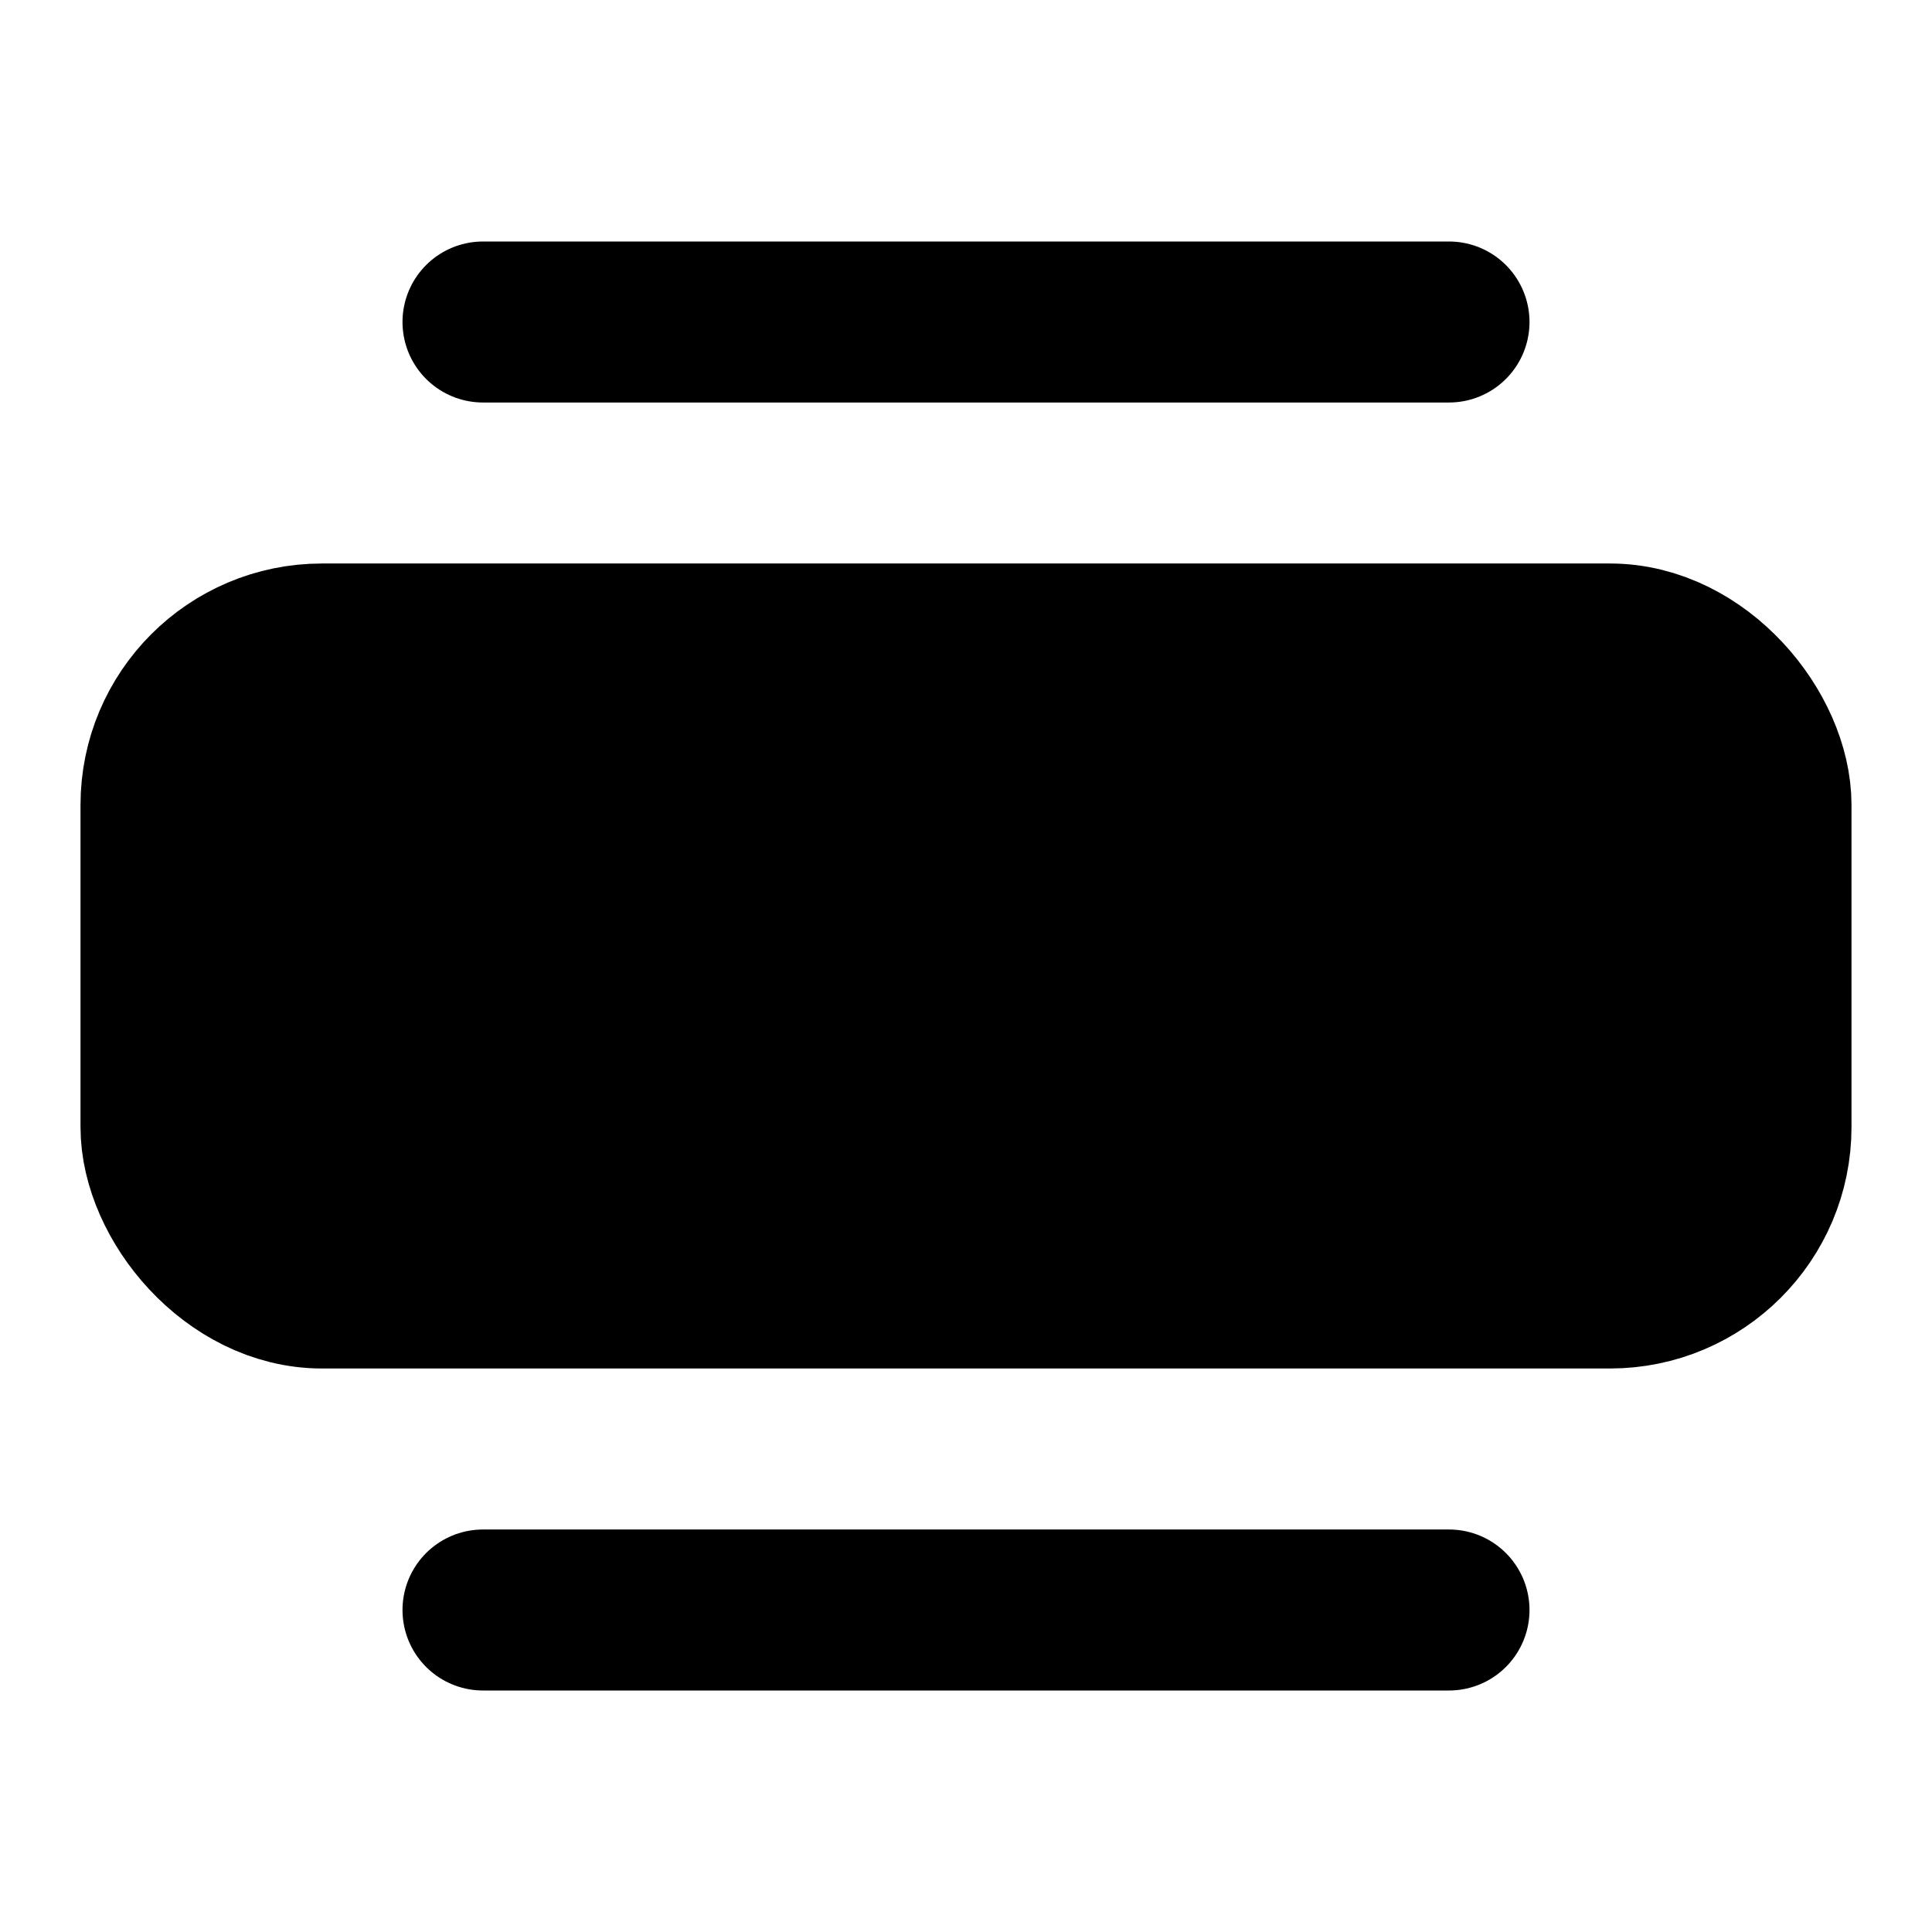 <svg xmlns="http://www.w3.org/2000/svg" width="24" height="24" viewBox="0 0 24 24" fill="currentColor" stroke="currentColor" stroke-width="2" stroke-linecap="round" stroke-linejoin="round">
  <line x1="6" y1="12" x2="6" y2="12"/>
  <line x1="18" y1="12" x2="18" y2="12"/>
  <line x1="6" y1="20" x2="18" y2="20"/>
  <line x1="6" y1="4" x2="18" y2="4"/>
  <rect x="2" y="8" width="20" height="8" rx="2" ry="2"/>
</svg> 